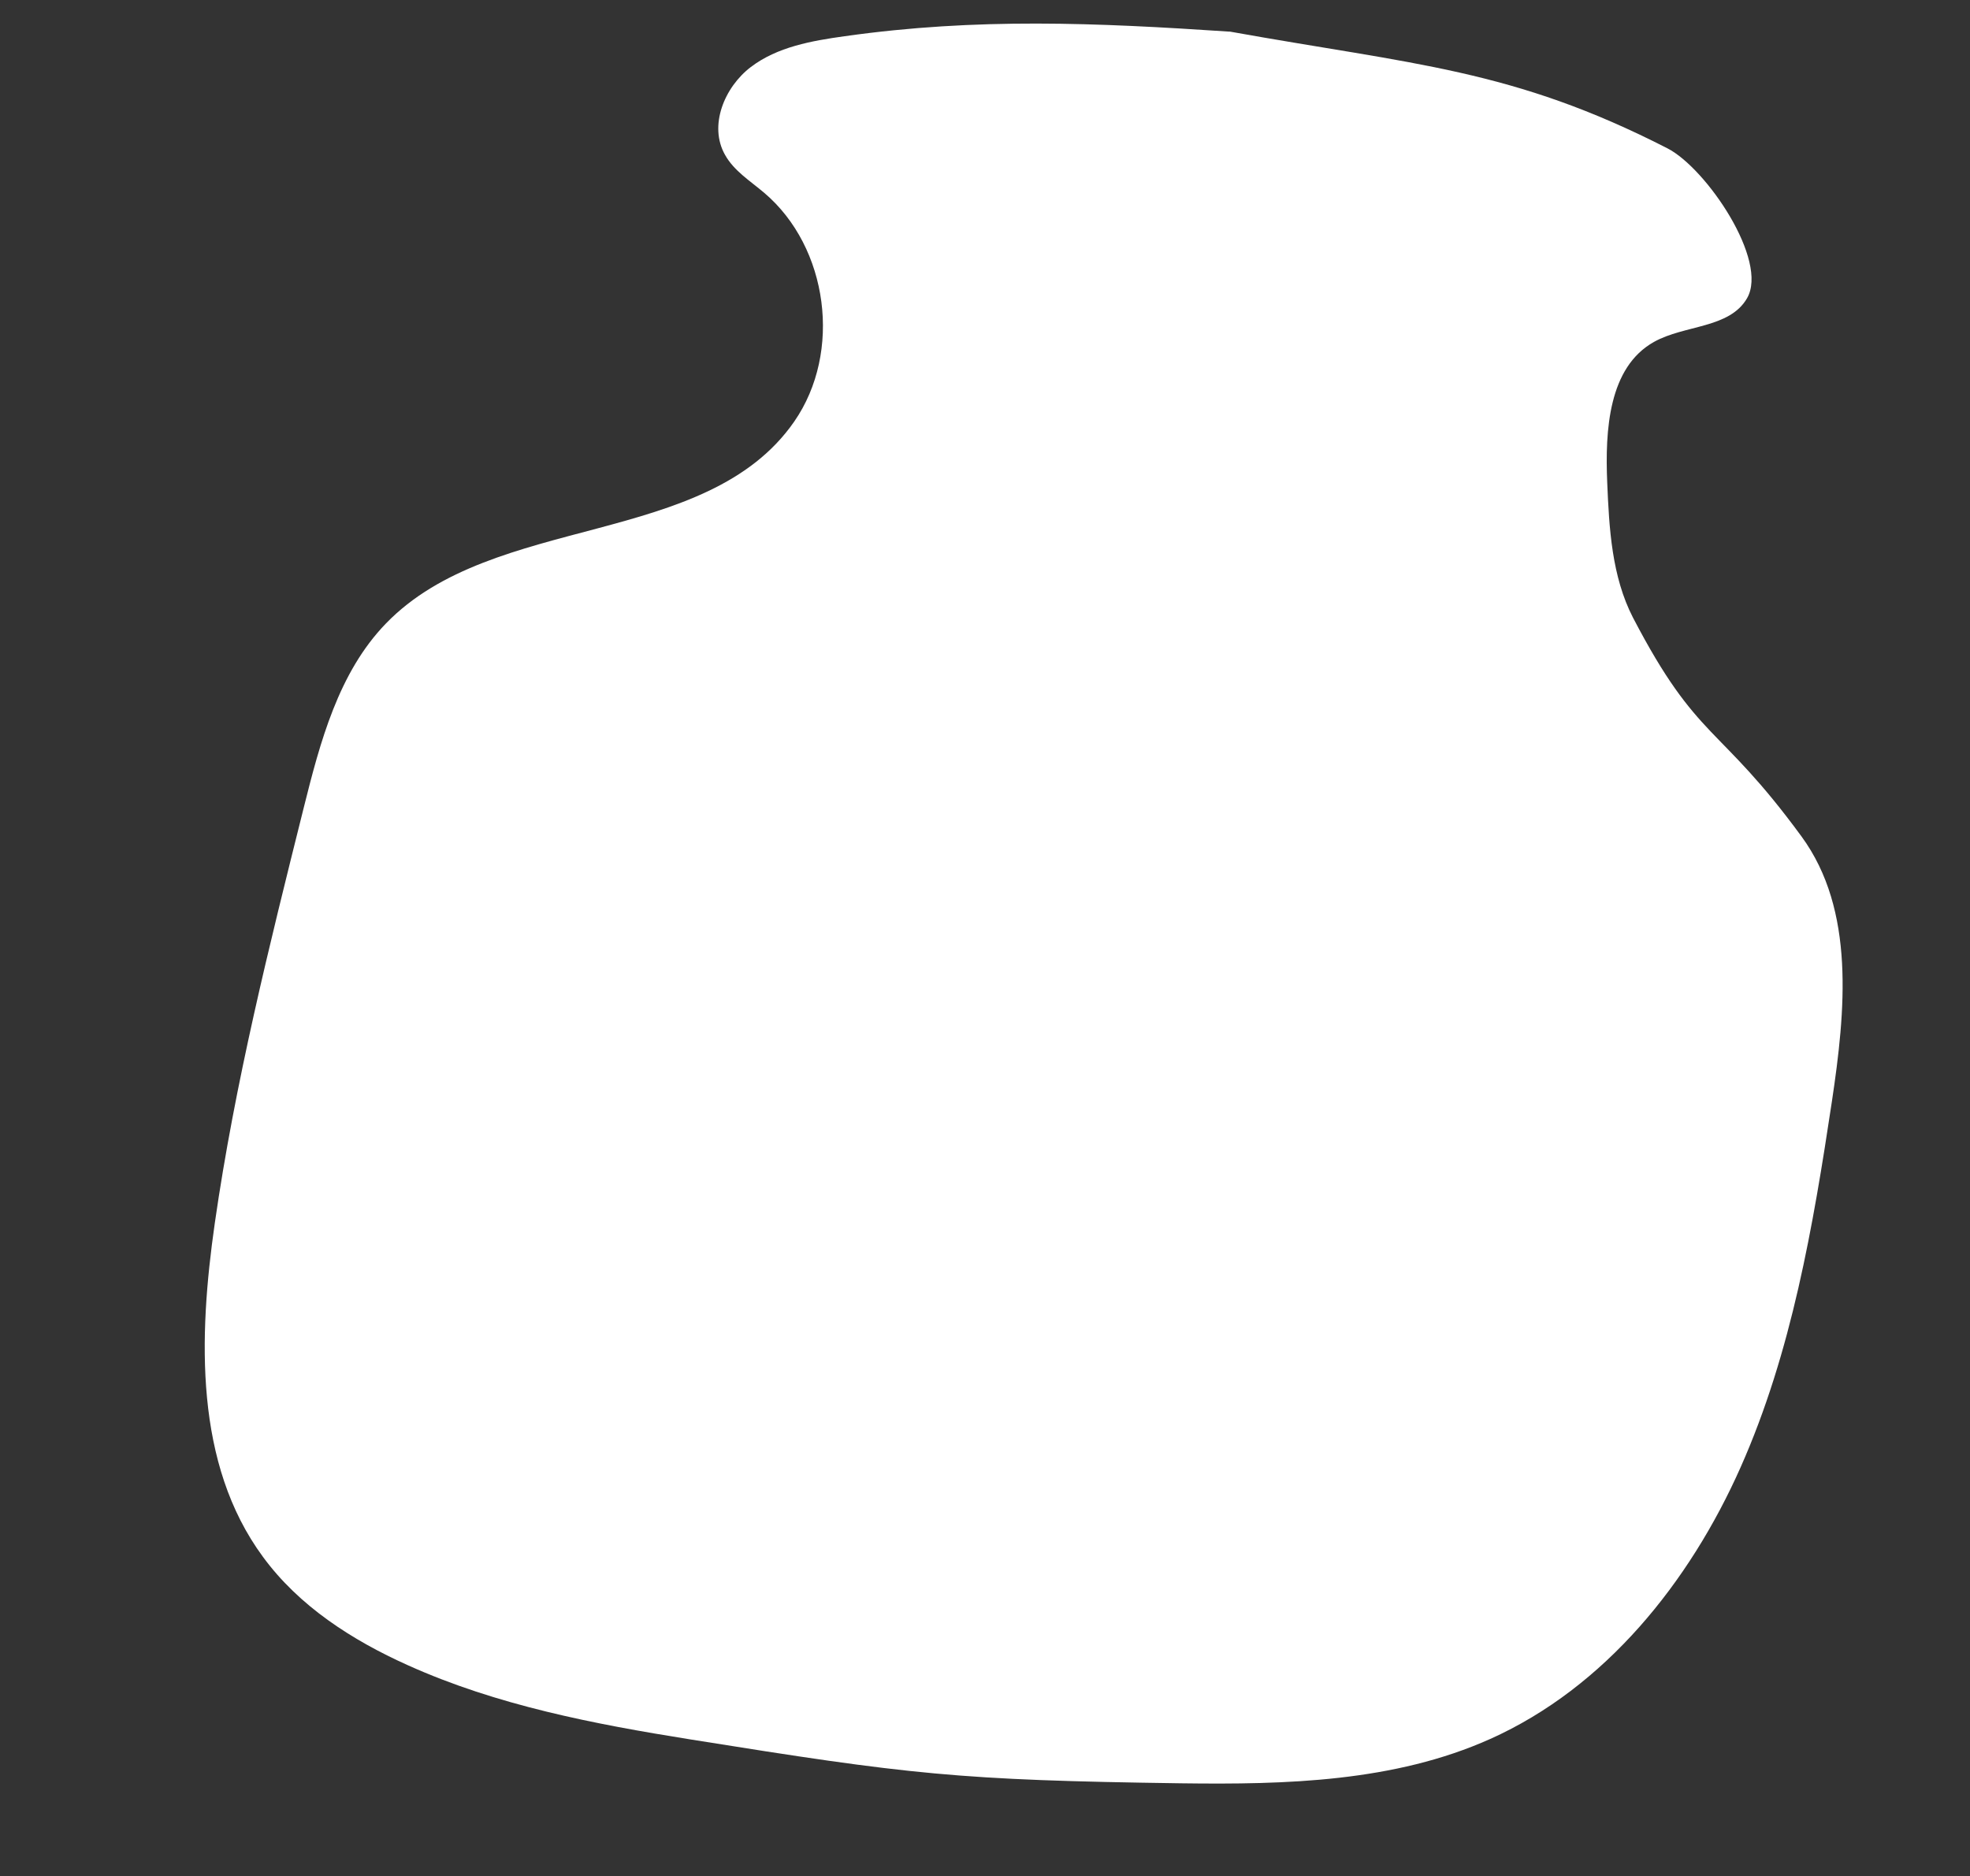 <svg xmlns="http://www.w3.org/2000/svg" viewBox="0 0 279 265.75"><rect x="0" y="0" width="279" height="265.75" fill="#333333" stroke="none"/><defs><style>.cls-1{fill:#fff;}</style></defs><title>kombucha</title><g id="Layer_2" data-name="Layer 2"><path class="cls-1" d="M174.12,4.48c-18.92-1.26-35.72-2-54.5.65-4.67.65-9.53,1.51-13.28,4.36s-6,8.32-3.66,12.44c1.26,2.27,3.57,3.7,5.55,5.38,9.1,7.72,11.06,22.57,4.26,32.39-12.47,18-42.6,12.85-57.84,28.62C47.93,95.26,45.34,105.1,43,114.47c-4.86,19.45-9.73,38.93-12.58,58.78-2.32,16.17-2.88,34.09,6.81,47.25,5.12,7,12.64,11.82,20.52,15.36,12.62,5.69,26.36,8.33,40,10.51,31.22,5,37.92,5.78,69.53,6.22,14.86.2,30.21-.2,43.77-6.28,16.29-7.3,28.23-22.19,35.47-38.5s10.26-34.14,12.92-51.79c1.92-12.8,3.34-27.1-4.3-37.54-11.79-16.11-14.64-13.29-23.87-31-3-5.82-3.38-12.62-3.65-19.18-.31-7.37.19-16.29,6.64-19.88,4.33-2.42,10.67-1.88,13.16-6.17,3.11-5.35-5.77-18.42-11.27-21.24-21.95-11.24-35.77-11.83-62-16.54"/></g></svg>